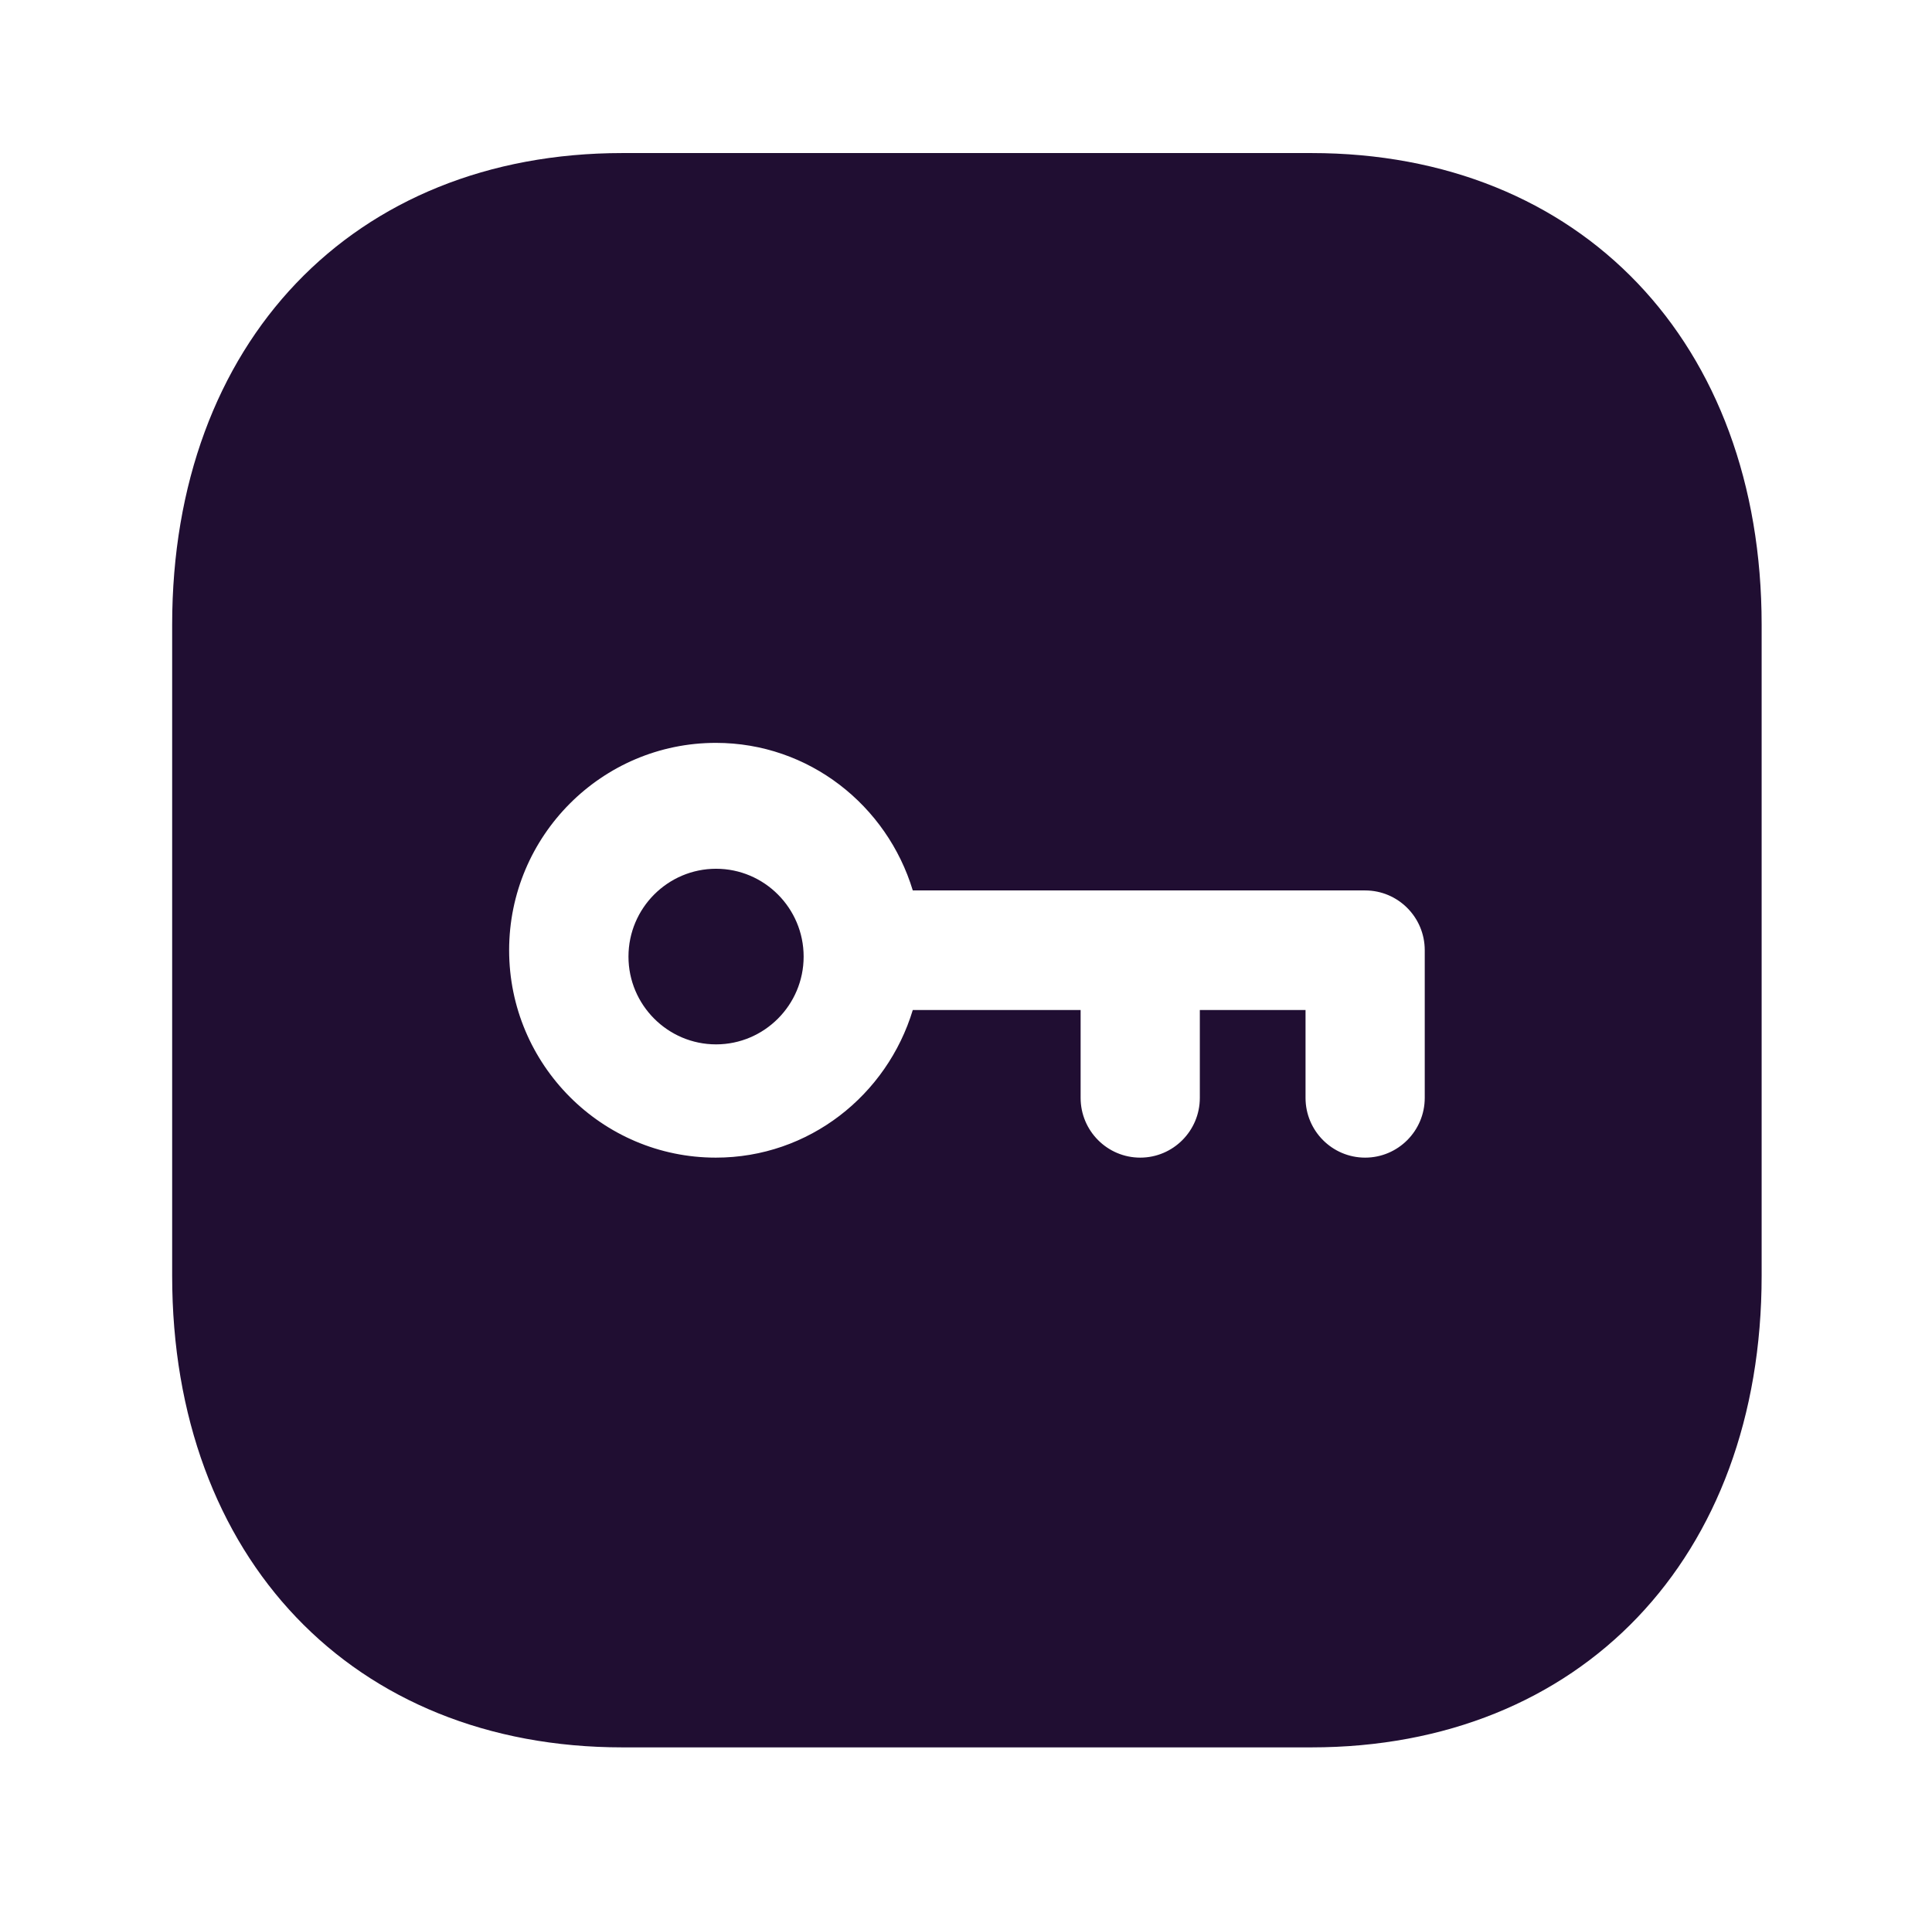 <svg width="101" height="100" viewBox="0 0 101 100" fill="none" xmlns="http://www.w3.org/2000/svg">
<path fill-rule="evenodd" clip-rule="evenodd" d="M71.366 60.508C73.086 60.508 74.482 59.108 74.482 57.383V49.667C74.482 47.942 73.086 46.542 71.366 46.542H47.718C46.371 42.096 42.291 38.829 37.422 38.829C31.464 38.829 26.616 43.692 26.616 49.667C26.616 55.646 31.464 60.508 37.422 60.508C42.291 60.508 46.371 57.242 47.718 52.792H56.492V57.383C56.492 59.108 57.888 60.508 59.608 60.508C61.328 60.508 62.724 59.108 62.724 57.383V52.792H68.25V57.383C68.25 59.108 69.646 60.508 71.366 60.508ZM32.54 8H68.557C82.633 8 92.094 17.908 92.094 32.654V66.683C92.094 81.429 82.633 91.333 68.553 91.333H32.54C18.46 91.333 9 81.429 9 66.683V32.654C9 17.908 18.46 8 32.54 8ZM32.855 50.001C32.855 47.467 34.912 45.409 37.434 45.409C39.955 45.409 42.012 47.467 42.012 50.001C42.012 52.53 39.955 54.588 37.434 54.588C34.912 54.588 32.855 52.53 32.855 50.001Z" fill="#200E32"/>
</svg>
